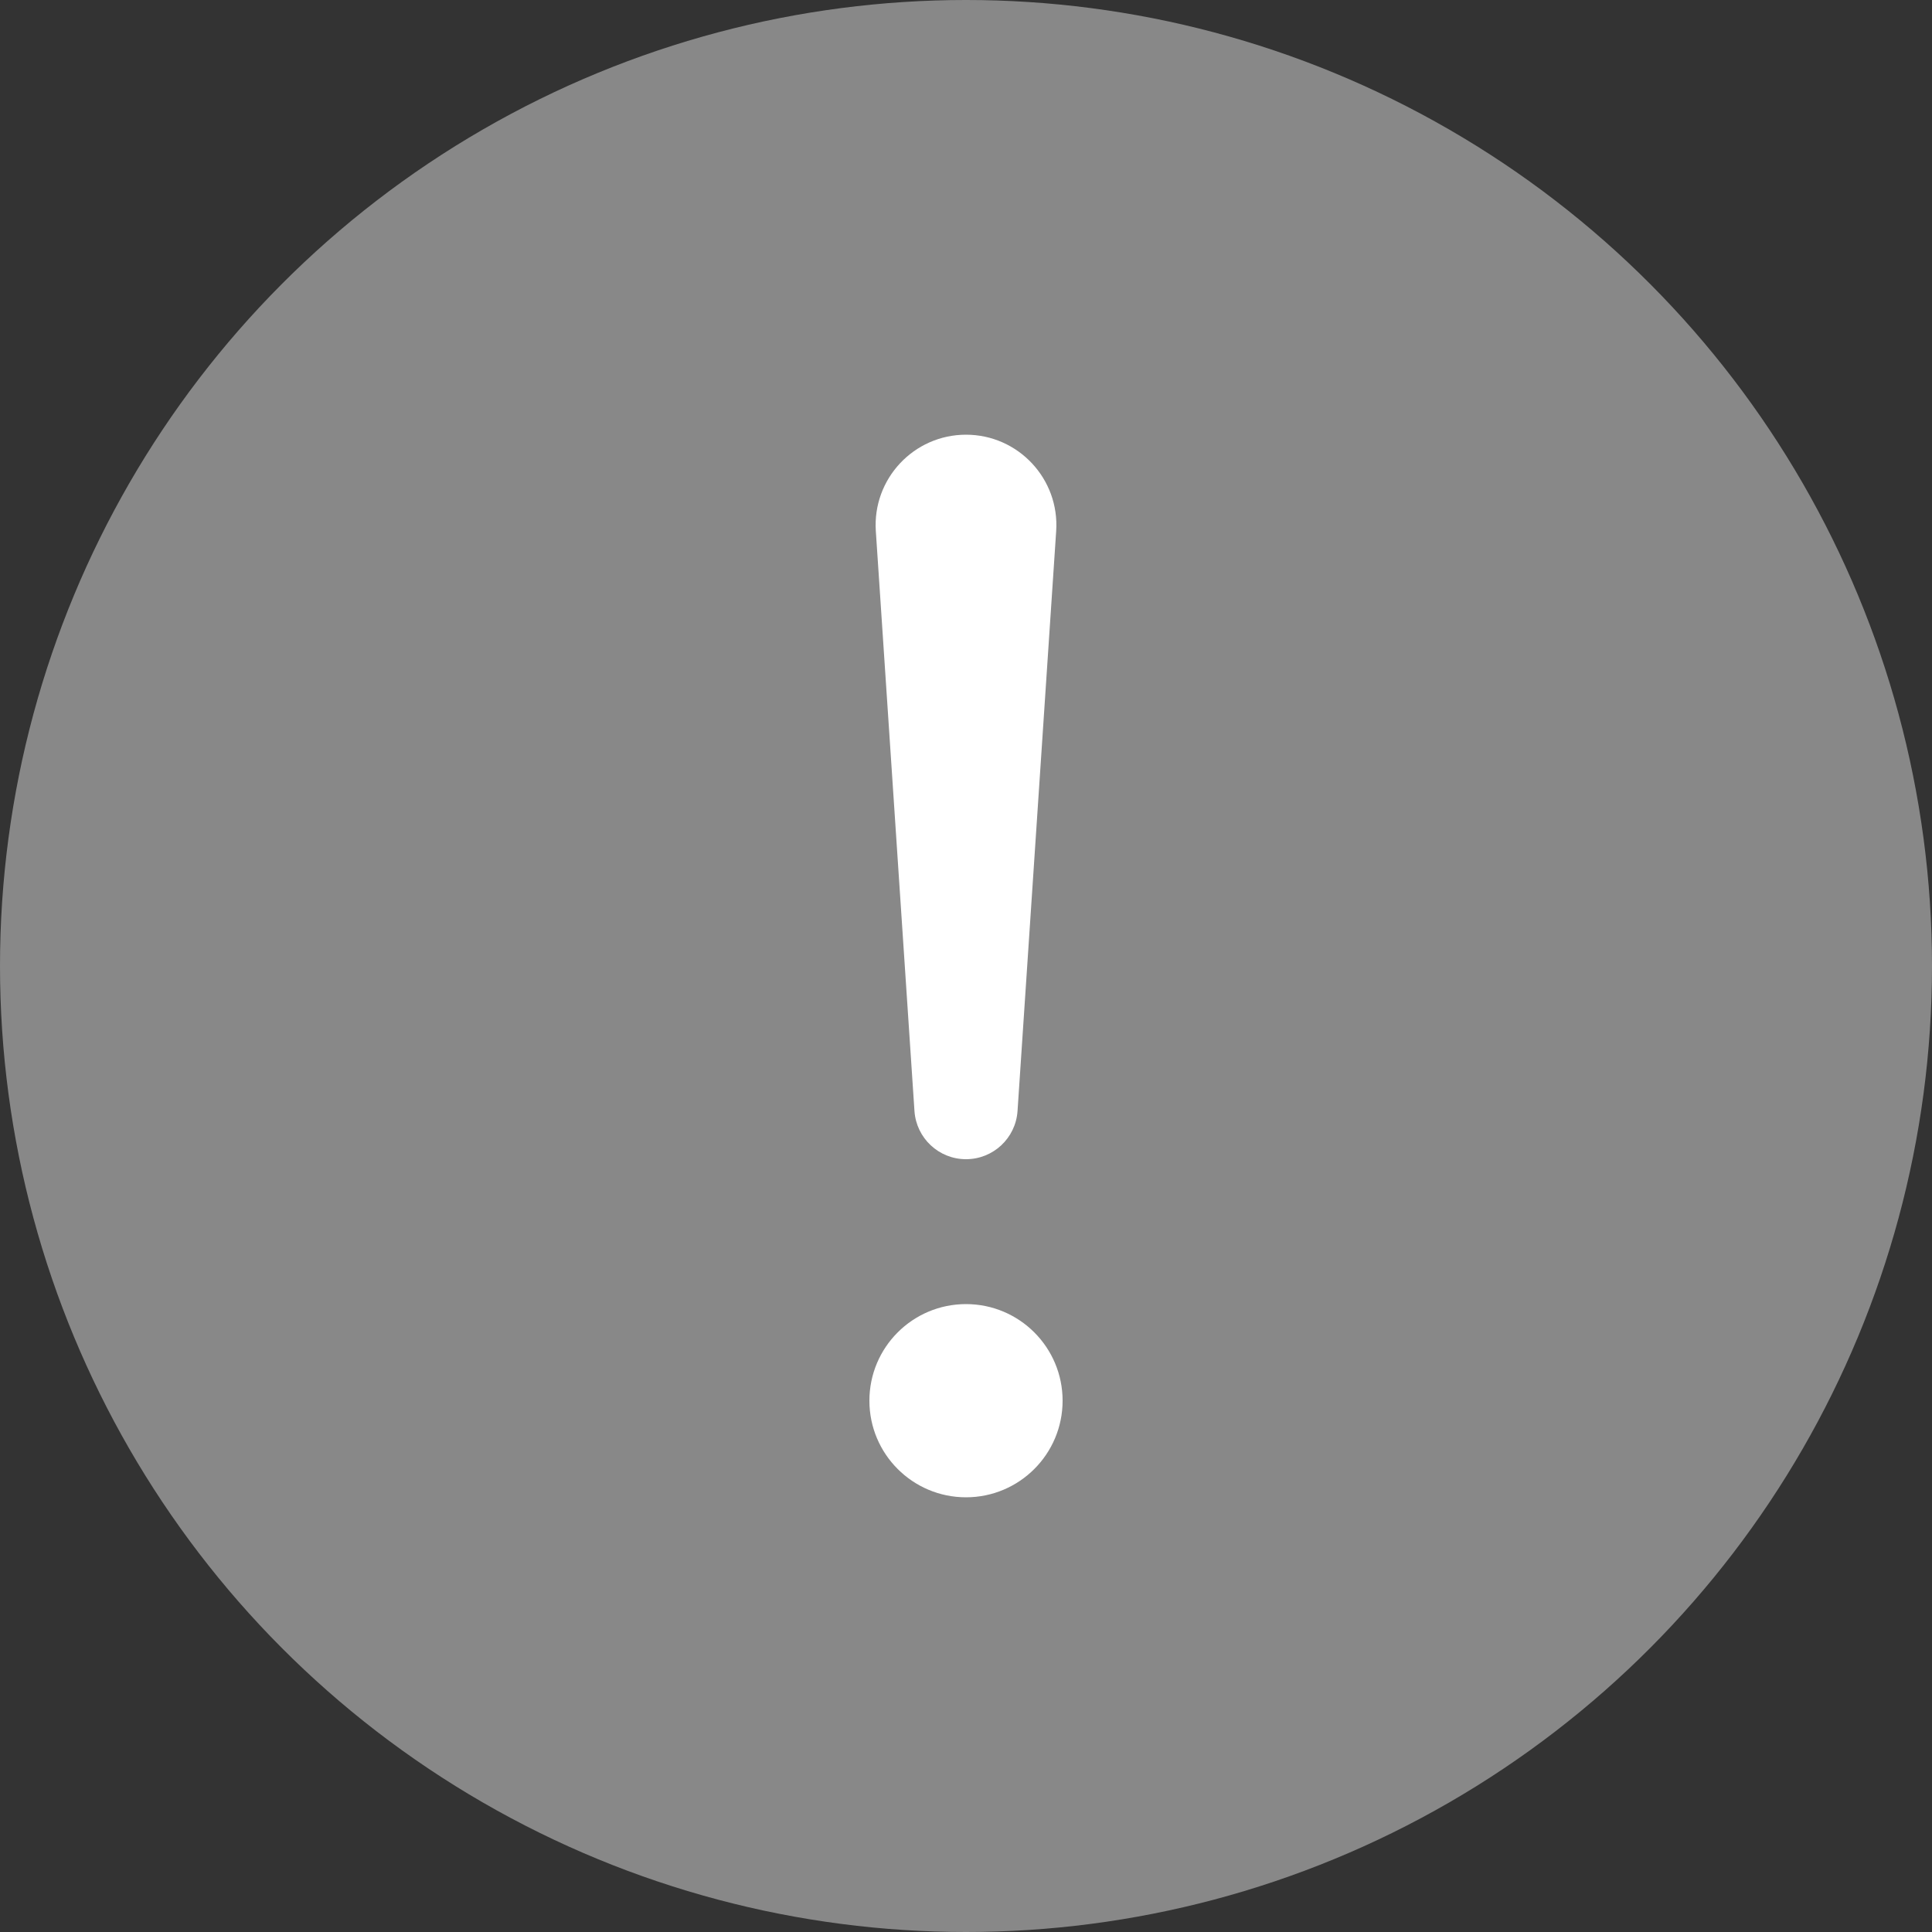 <svg width="40" height="40" viewBox="0 0 40 40" fill="none" xmlns="http://www.w3.org/2000/svg">
<rect x="0" y="0" width="40" height="40" fill="#333333" stroke="none"/>
<circle cx="20" cy="20" r="20" fill="#888888"/>
<circle cx="20" cy="29" r="2" fill="white"/>
<path d="M18.133 10.996C18.061 9.916 18.918 9 20 9C21.082 9 21.939 9.916 21.867 10.996L21.067 23.002C21.029 23.564 20.563 24 20 24C19.437 24 18.971 23.564 18.933 23.002L18.133 10.996Z" fill="white"/>
</svg>
